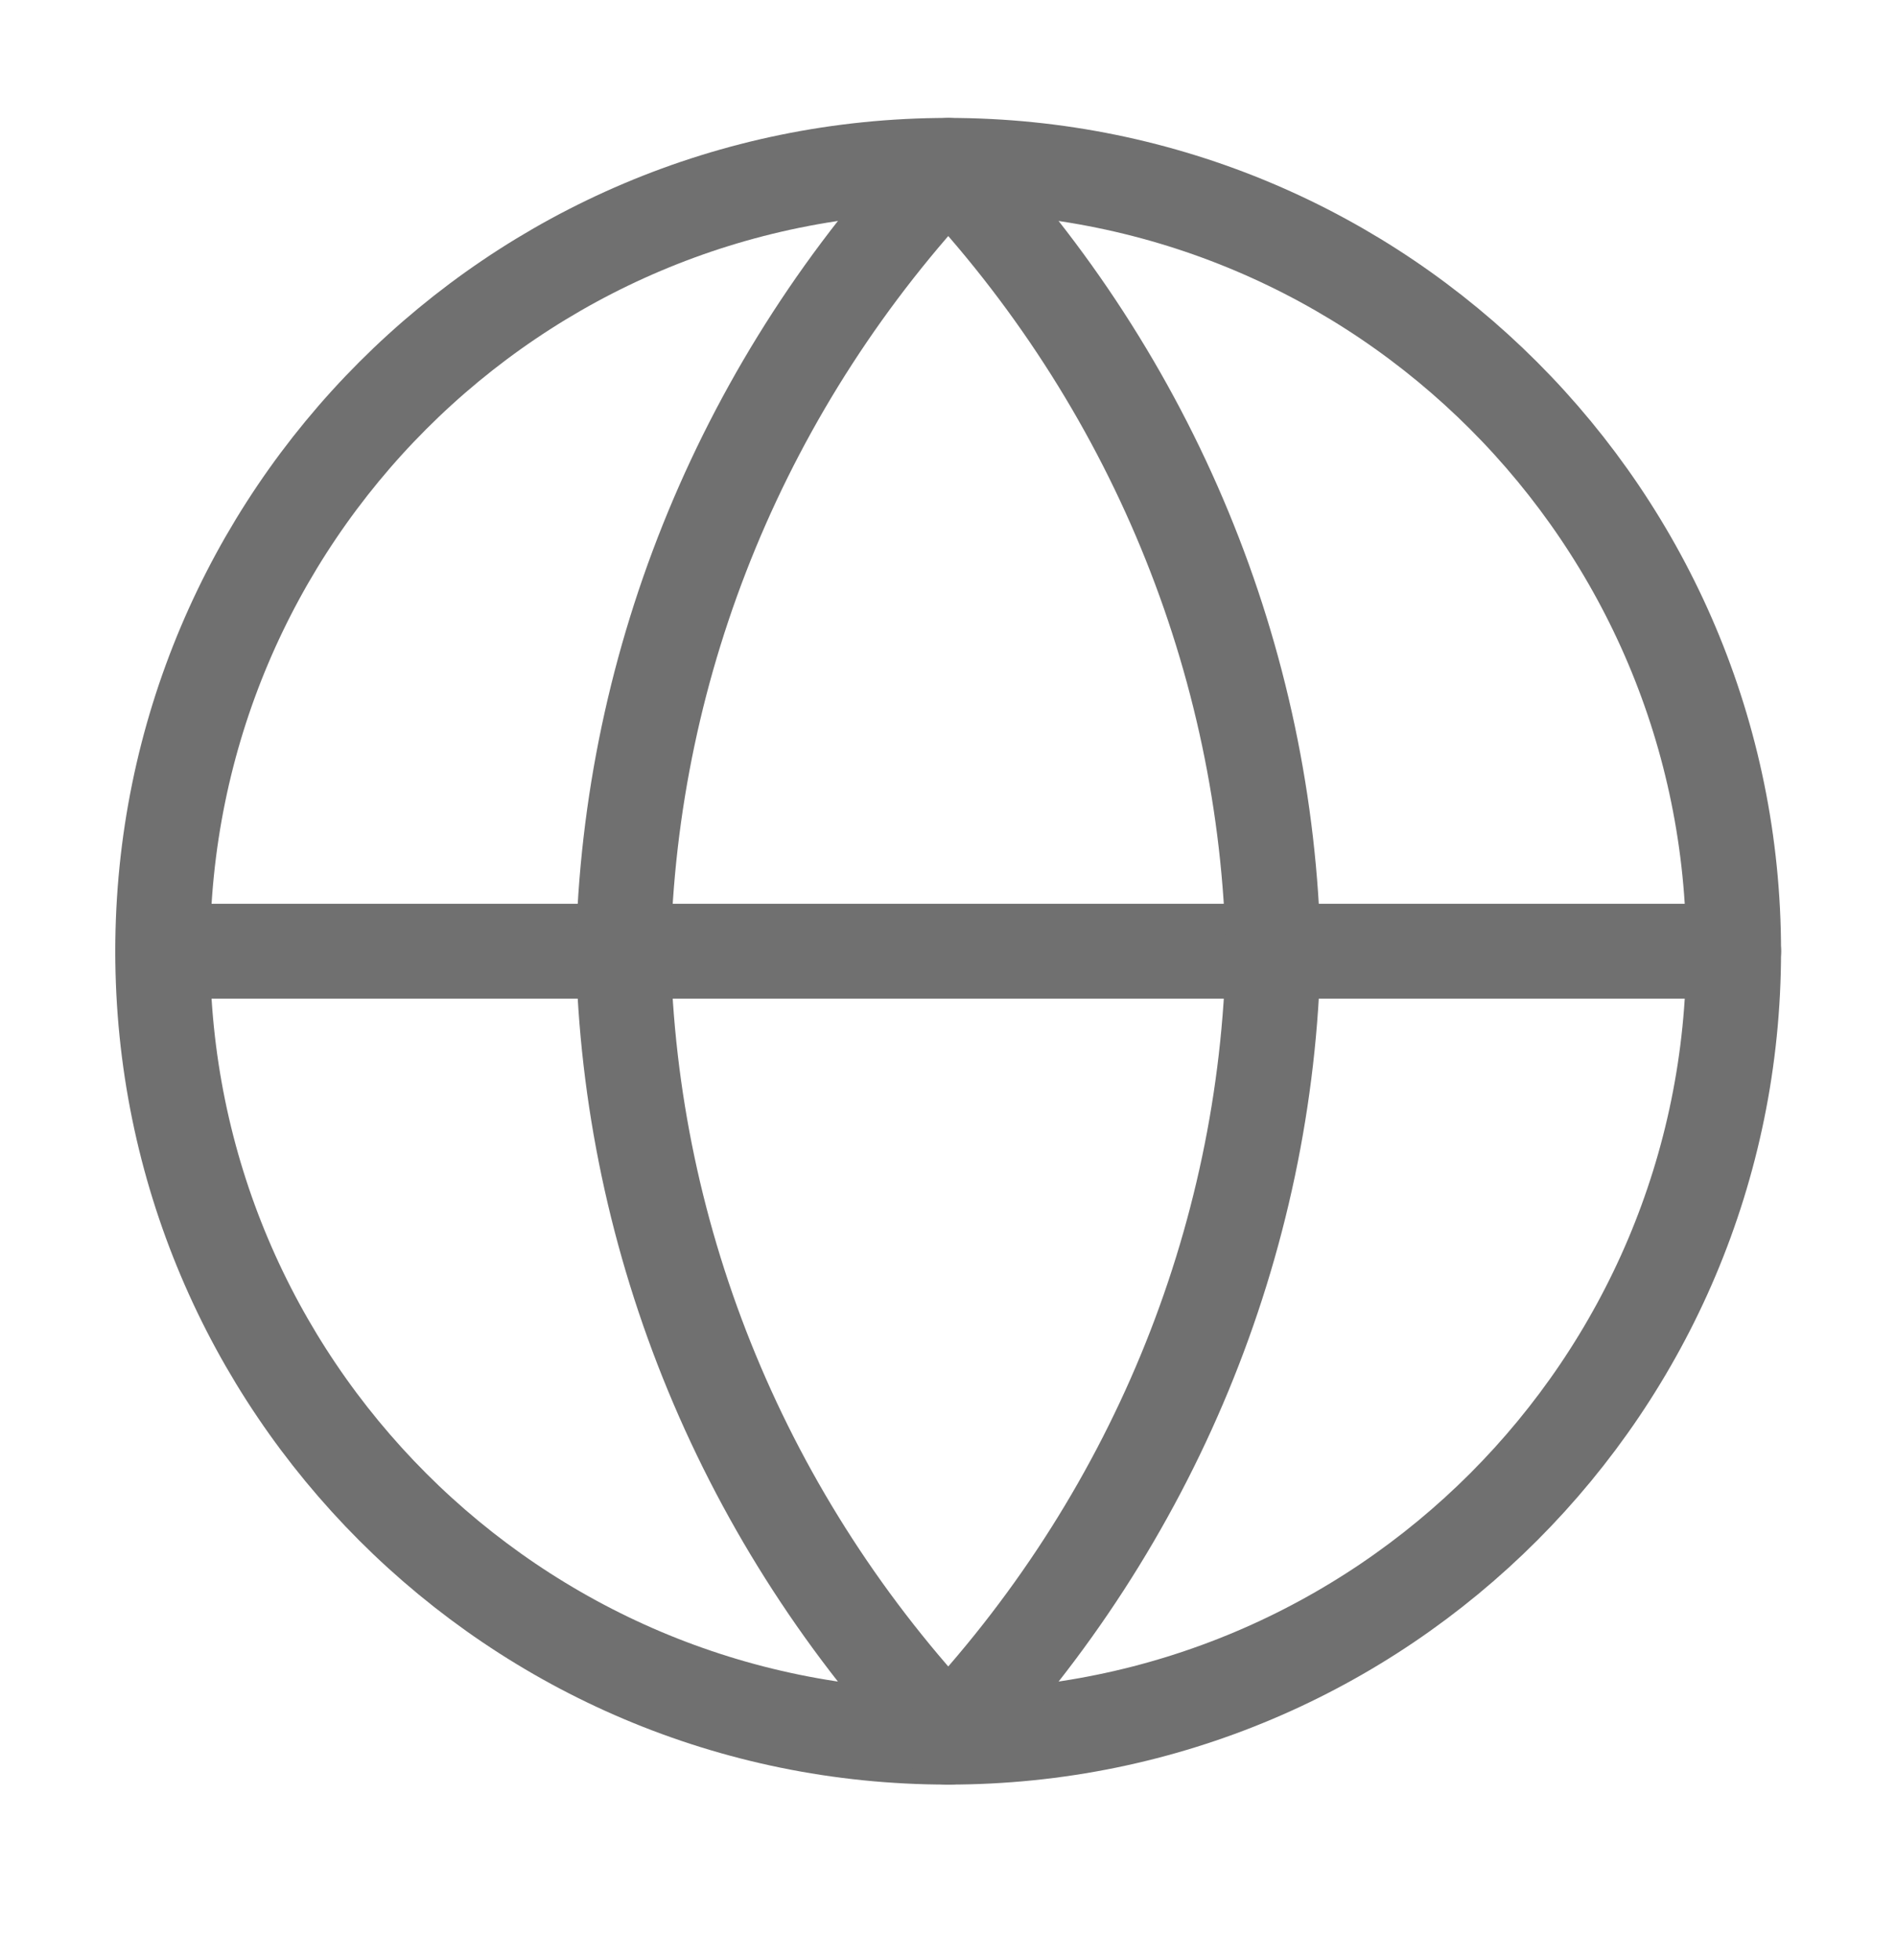 <svg width="30" height="31" viewBox="0 0 30 31" fill="none" xmlns="http://www.w3.org/2000/svg">
<path d="M15.003 27.472C21.867 27.472 27.431 21.908 27.431 15.044C27.431 8.18 21.867 2.615 15.003 2.615C8.139 2.615 2.574 8.18 2.574 15.044C2.574 21.908 8.139 27.472 15.003 27.472Z" stroke="#707070" stroke-width="1.5" stroke-linecap="round" stroke-linejoin="round"/>
<path d="M2.574 15.043H27.431" stroke="#707070" stroke-width="1.5" stroke-linecap="round" stroke-linejoin="round"/>
<path d="M15.004 2.615C18.22 6.019 20.048 10.435 20.147 15.044C20.048 19.652 18.22 24.069 15.004 27.472C11.788 24.069 9.961 19.652 9.861 15.044C9.961 10.435 11.788 6.019 15.004 2.615V2.615Z" stroke="#707070" stroke-width="1.5" stroke-linecap="round" stroke-linejoin="round"/>
</svg>
